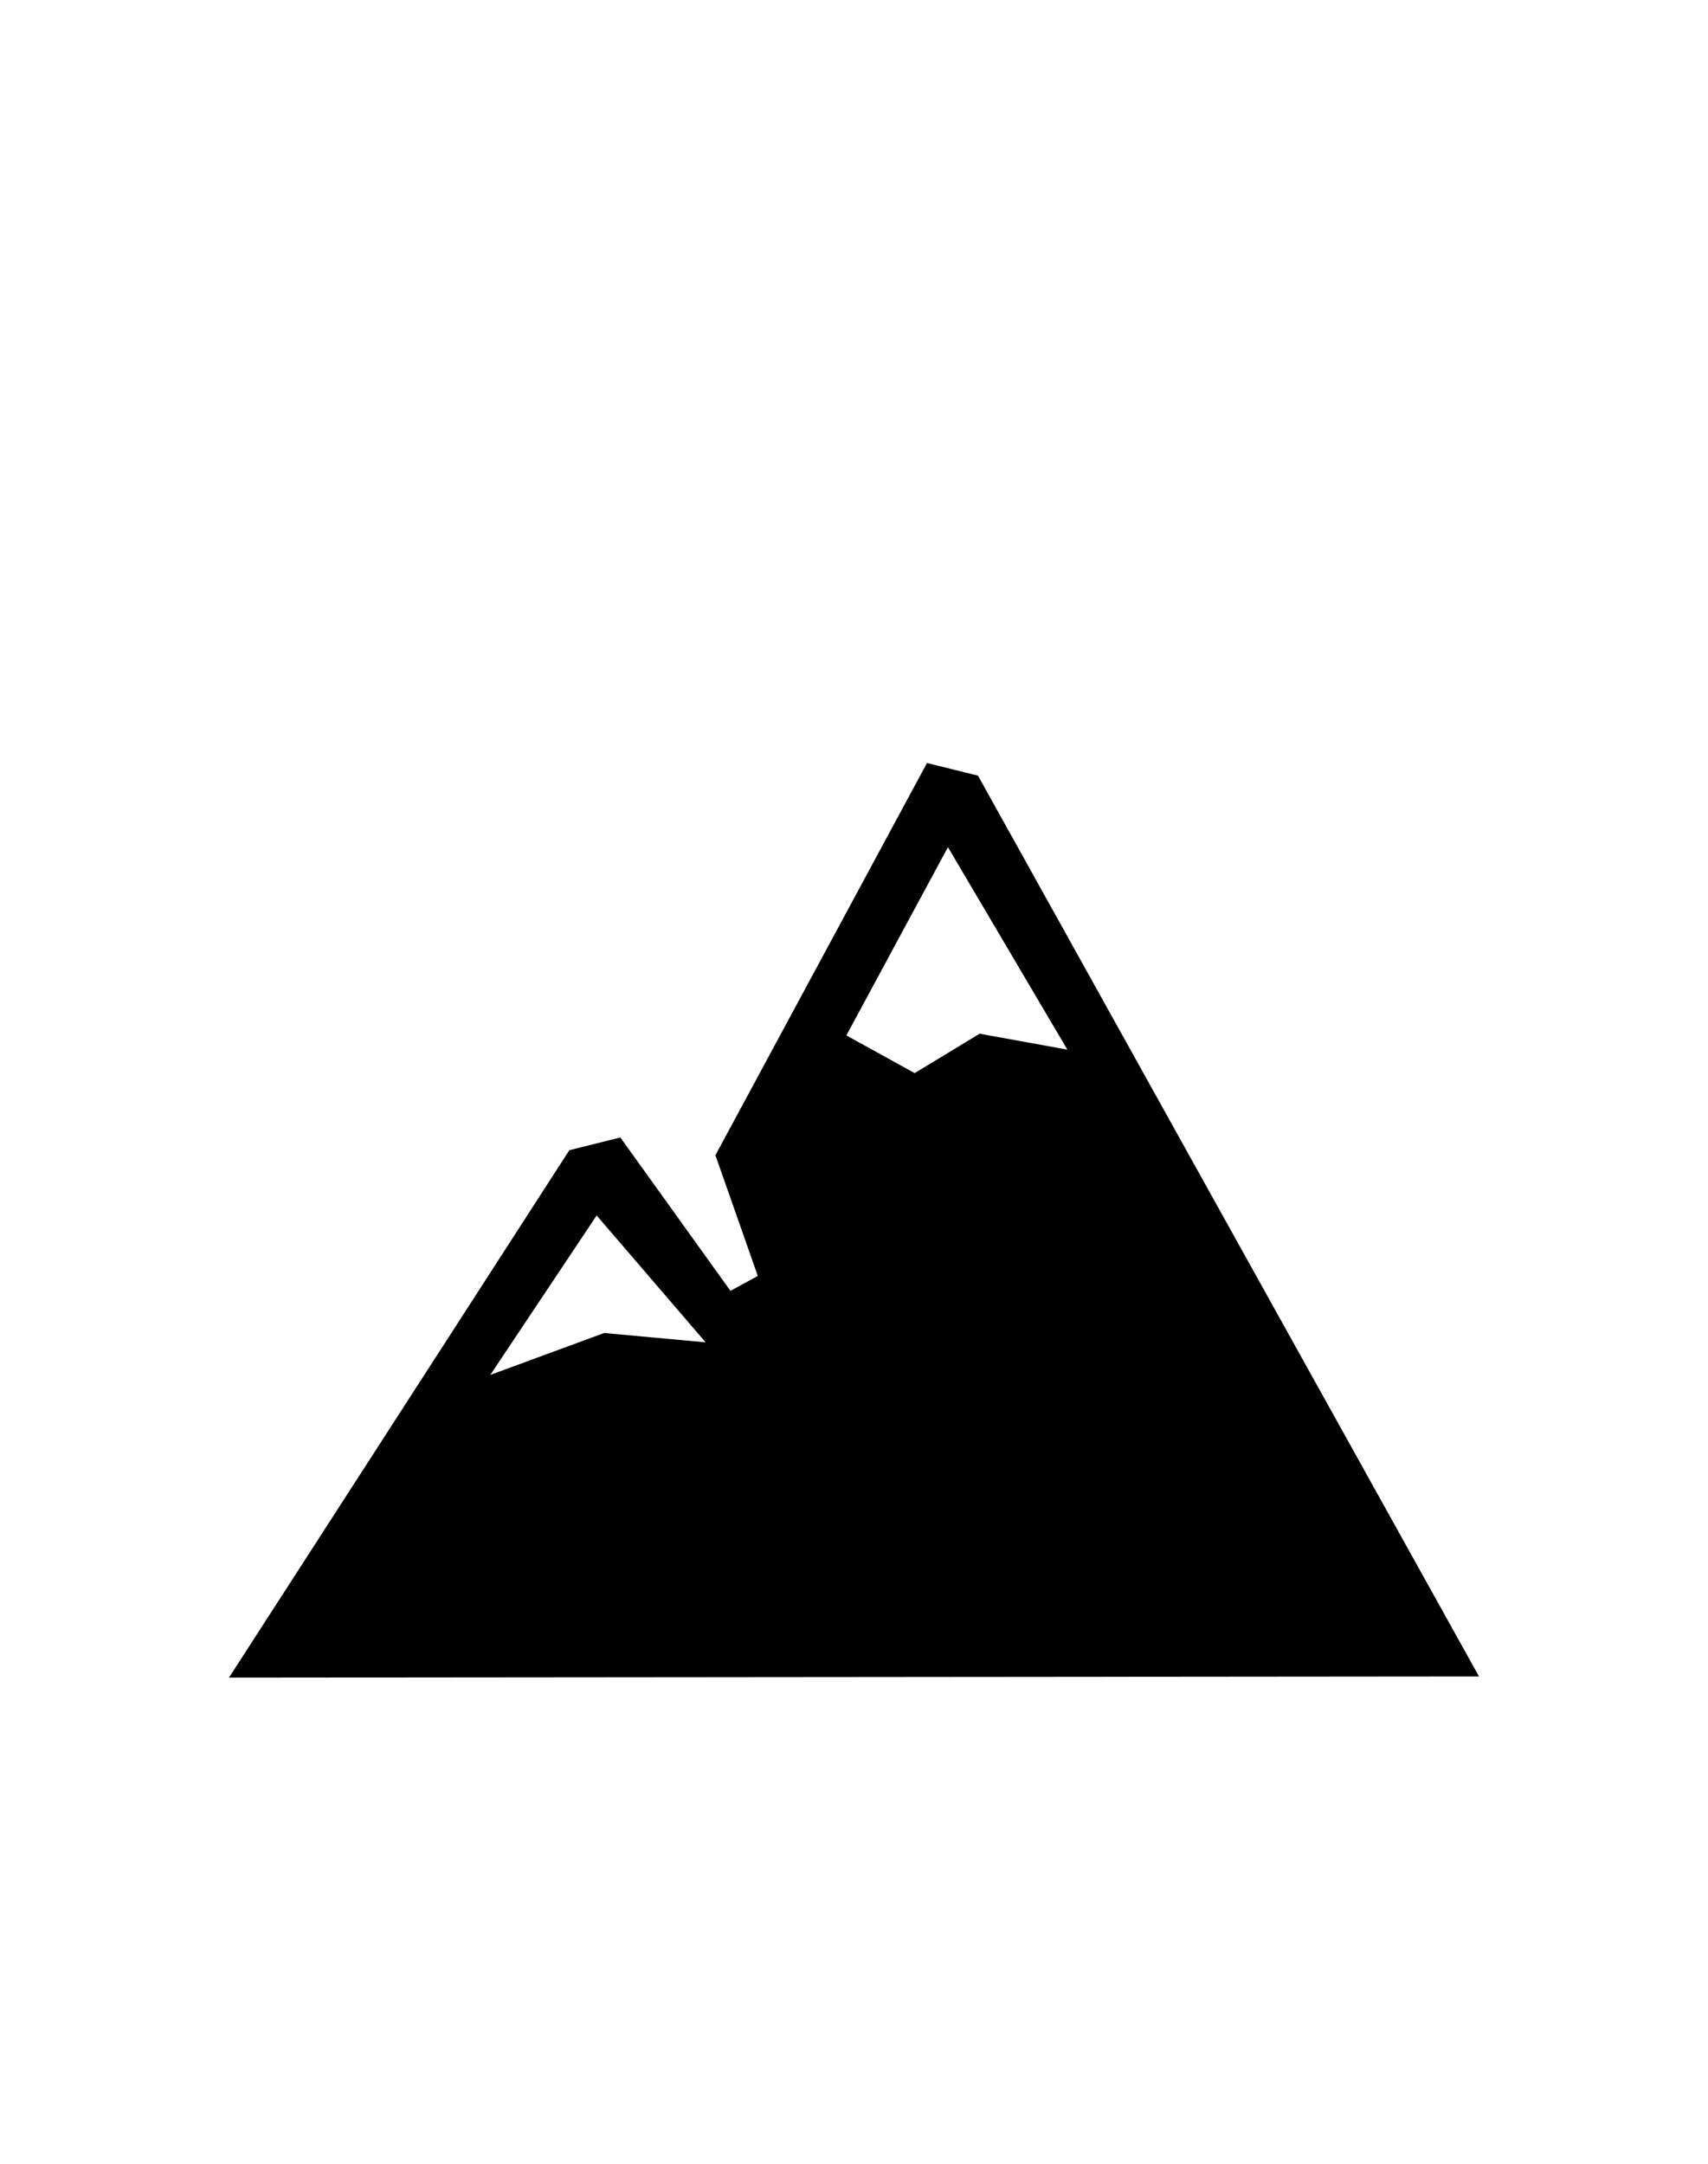 <svg id="Слой_1" data-name="Слой 1" xmlns="http://www.w3.org/2000/svg" viewBox="0 0 150 190"><defs><style>.cls-1{fill-rule:evenodd;}</style></defs><title>Монтажная область 33</title><path class="cls-1" d="M20.11,147.31,50,101l4.48-1.12,9.67,13.47,2.4-1.31-3.72-10.6L81.41,67l4.48,1.11,44,79.1ZM52.4,106.73l-9.34,14,10-3.68,8.91.82ZM83.25,74.39,74.33,90.92l6,3.31,5.7-3.46,7.71,1.4Z"/></svg>